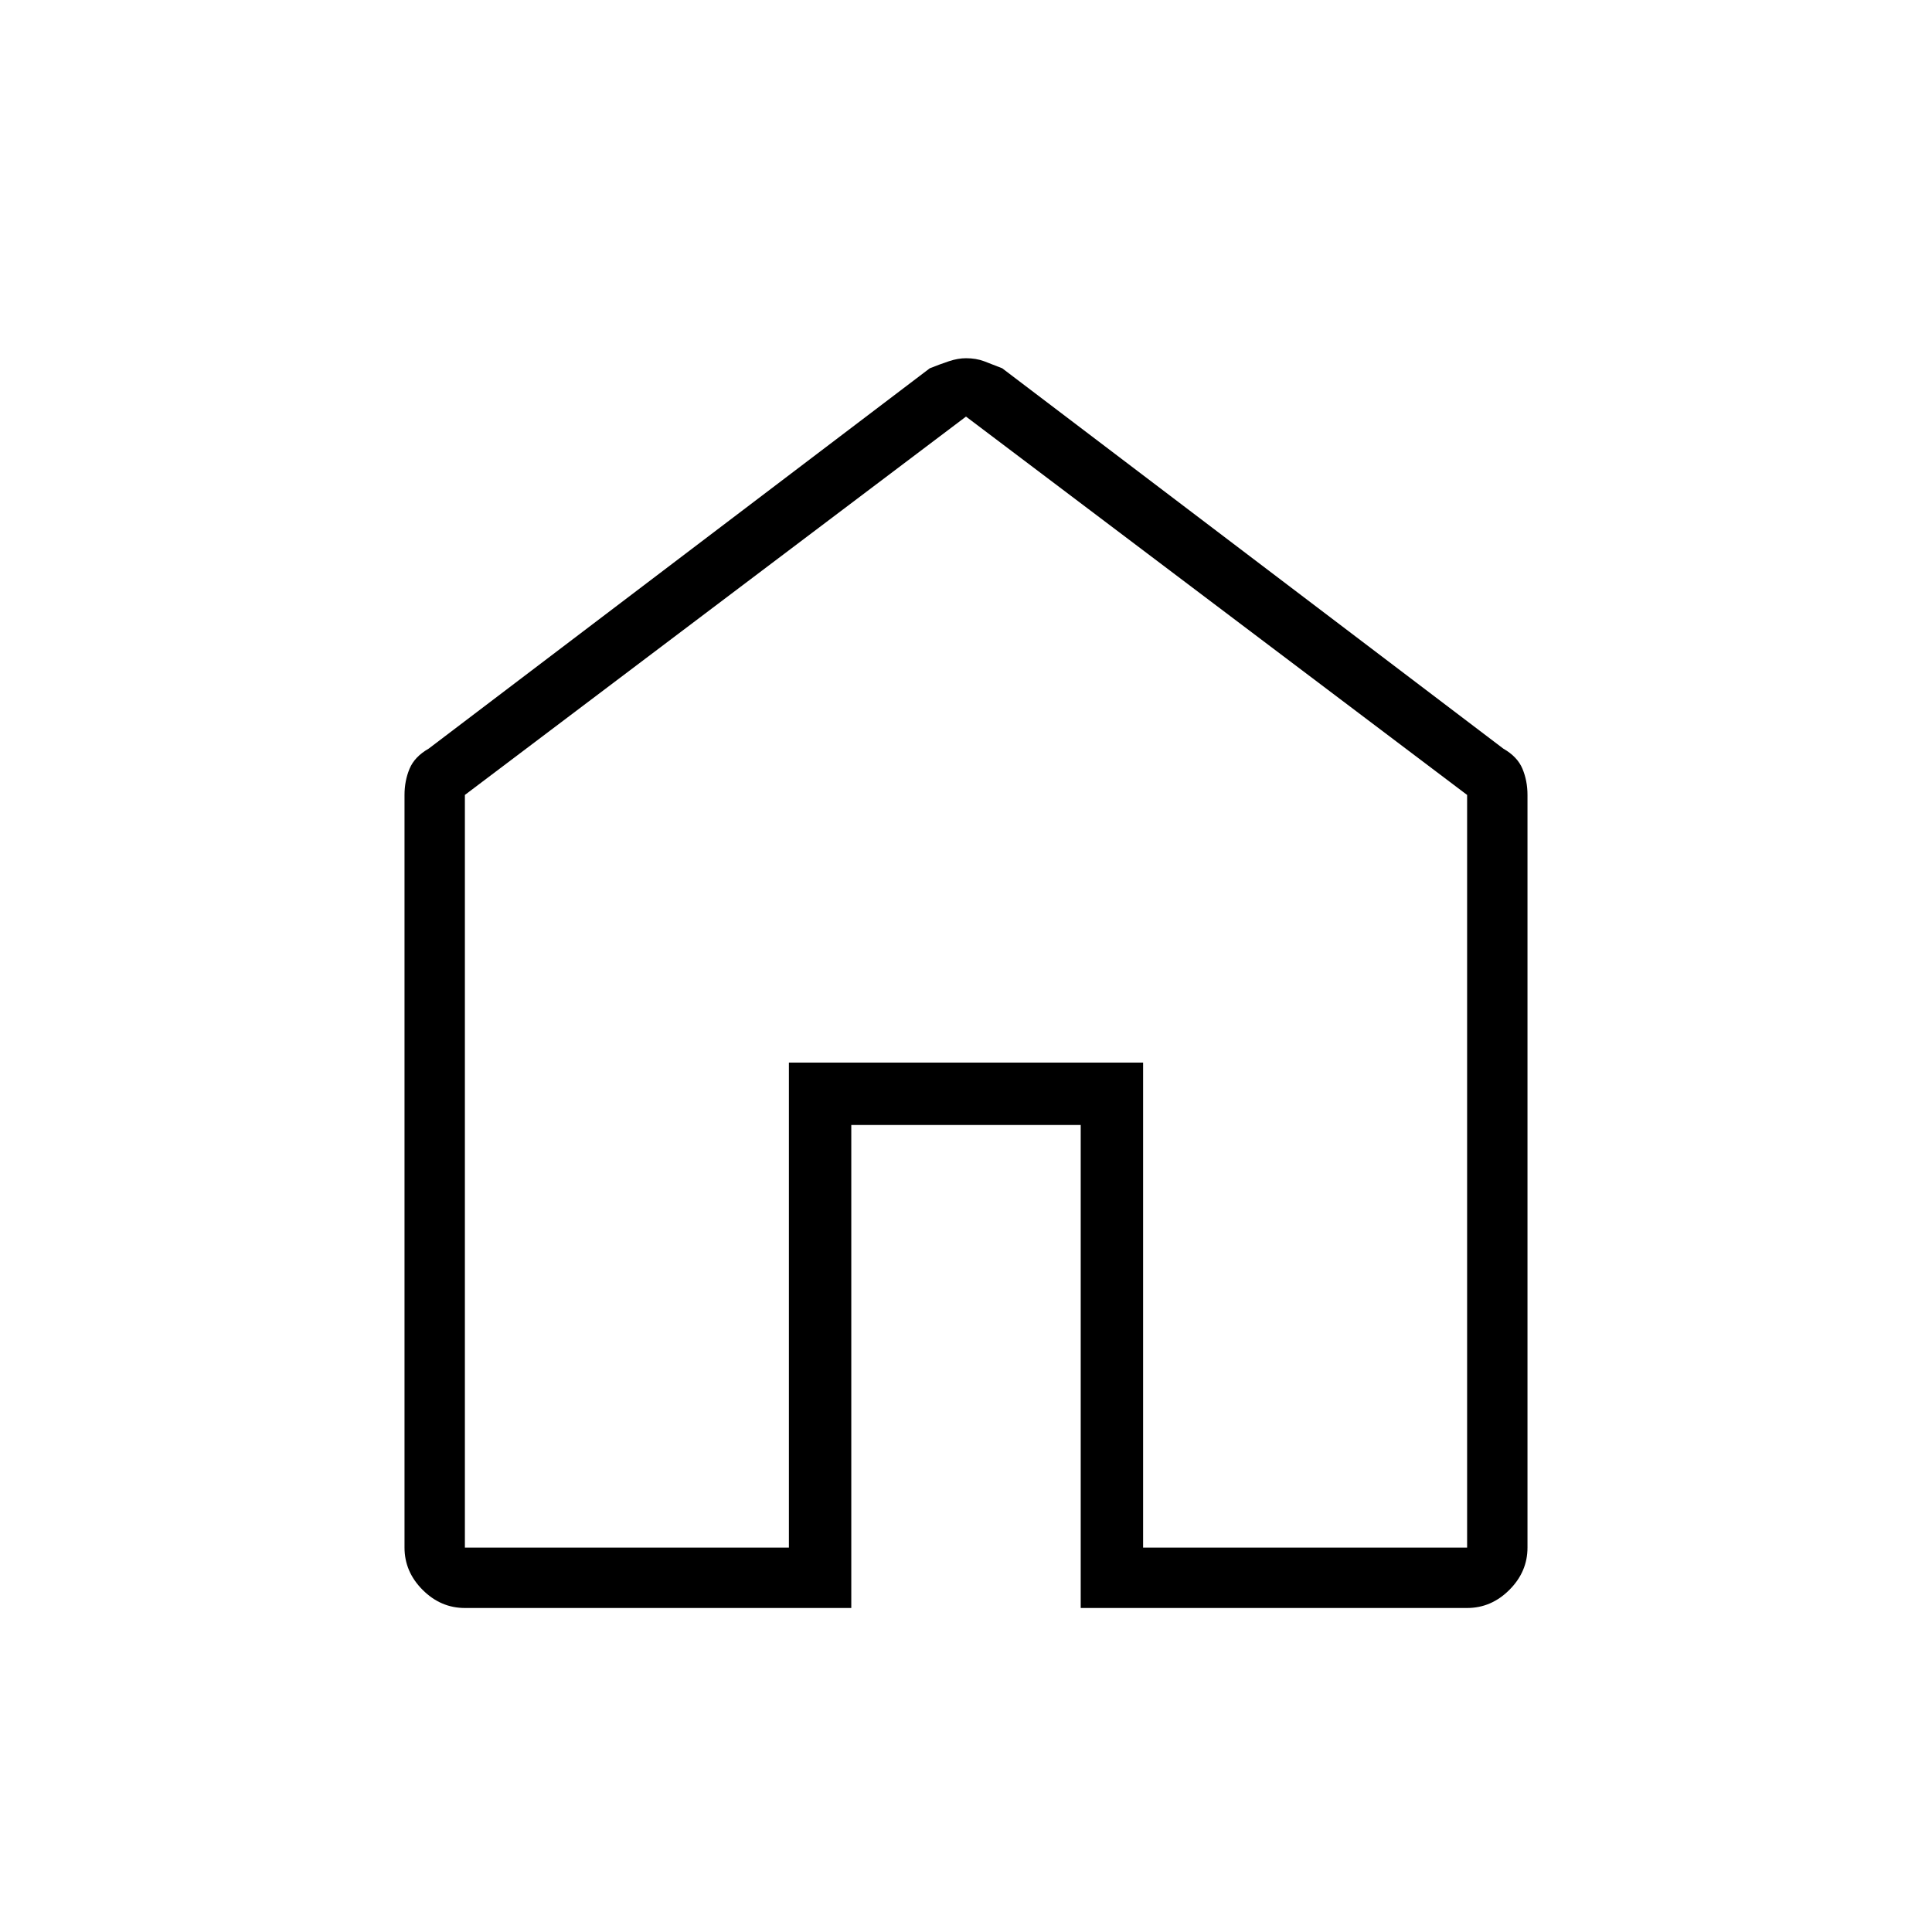 <svg xmlns="http://www.w3.org/2000/svg" height="48" width="48"><path d="M11.55 38.45H19.6V26.4H28.4V38.45H36.45V19.75L24 10.35L11.55 19.75ZM11.55 39.95Q10.95 39.95 10.5 39.5Q10.05 39.05 10.05 38.45V19.75Q10.05 19.4 10.175 19.1Q10.3 18.8 10.65 18.6L23.1 9.15Q23.35 9.05 23.575 8.975Q23.8 8.9 24 8.9Q24.25 8.9 24.45 8.975Q24.65 9.05 24.9 9.15L37.35 18.6Q37.7 18.8 37.825 19.1Q37.95 19.4 37.95 19.75V38.45Q37.95 39.05 37.5 39.5Q37.05 39.95 36.45 39.95H26.85V27.95H21.15V39.95ZM24 24.4Z"/></svg>